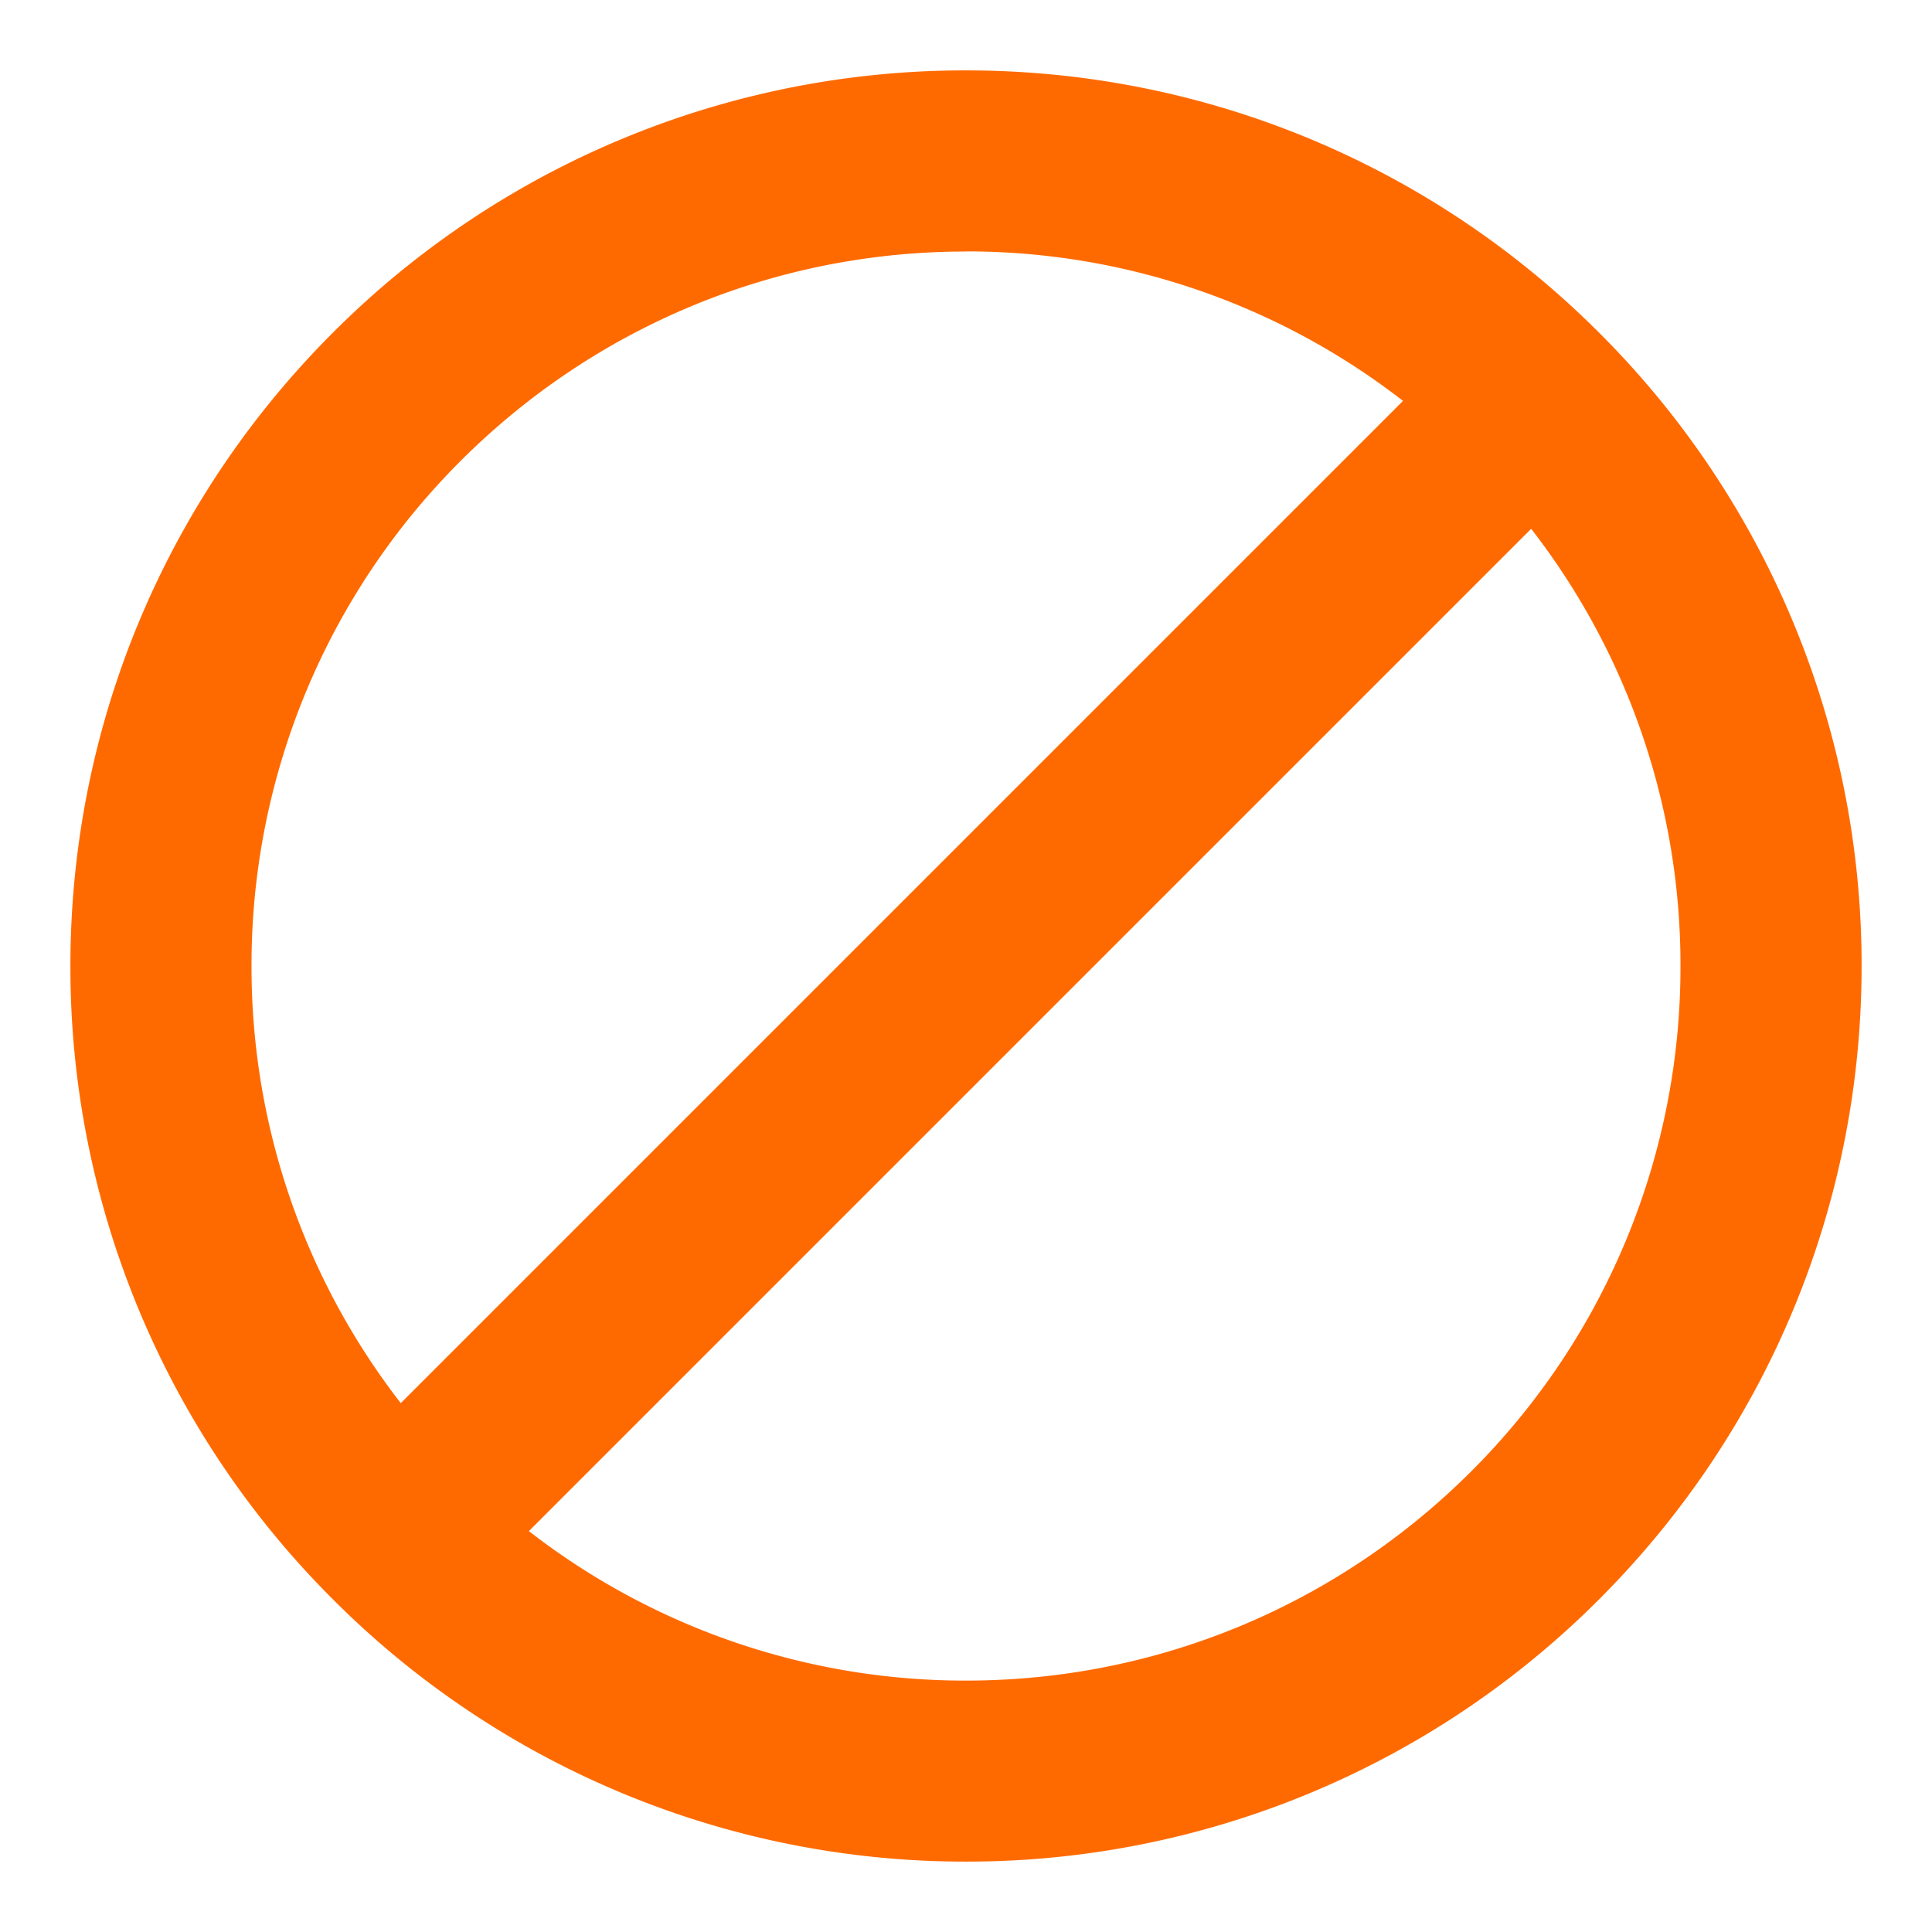 <?xml version="1.0" standalone="no"?><!DOCTYPE svg PUBLIC "-//W3C//DTD SVG 1.1//EN" "http://www.w3.org/Graphics/SVG/1.1/DTD/svg11.dtd"><svg t="1723001966681" class="icon" viewBox="0 0 1024 1024" version="1.1" xmlns="http://www.w3.org/2000/svg" p-id="373029" xmlns:xlink="http://www.w3.org/1999/xlink" width="200" height="200"><path d="M512 37.312c127.552 0 247.232 50.624 335.616 139.072A473.216 473.216 0 0 1 986.688 512c0 127.552-50.624 247.232-139.072 335.616A473.216 473.216 0 0 1 512 986.688a473.216 473.216 0 0 1-335.616-139.072A473.216 473.216 0 0 1 37.312 512c0-127.552 50.624-247.232 139.072-335.616A473.216 473.216 0 0 1 512 37.312z m299.52 243.008l-531.2 531.2A376.96 376.96 0 0 0 512 890.752c101.824 0 197.12-40.32 267.776-110.912A377.28 377.28 0 0 0 890.688 512a376.96 376.96 0 0 0-79.104-231.68zM512 133.312c-101.824 0-197.12 40.32-267.776 110.912A377.28 377.28 0 0 0 133.312 512a376.96 376.96 0 0 0 79.104 231.68l531.2-531.2A376.96 376.96 0 0 0 512 133.248z" fill="#ff6a00" p-id="373030"></path></svg>